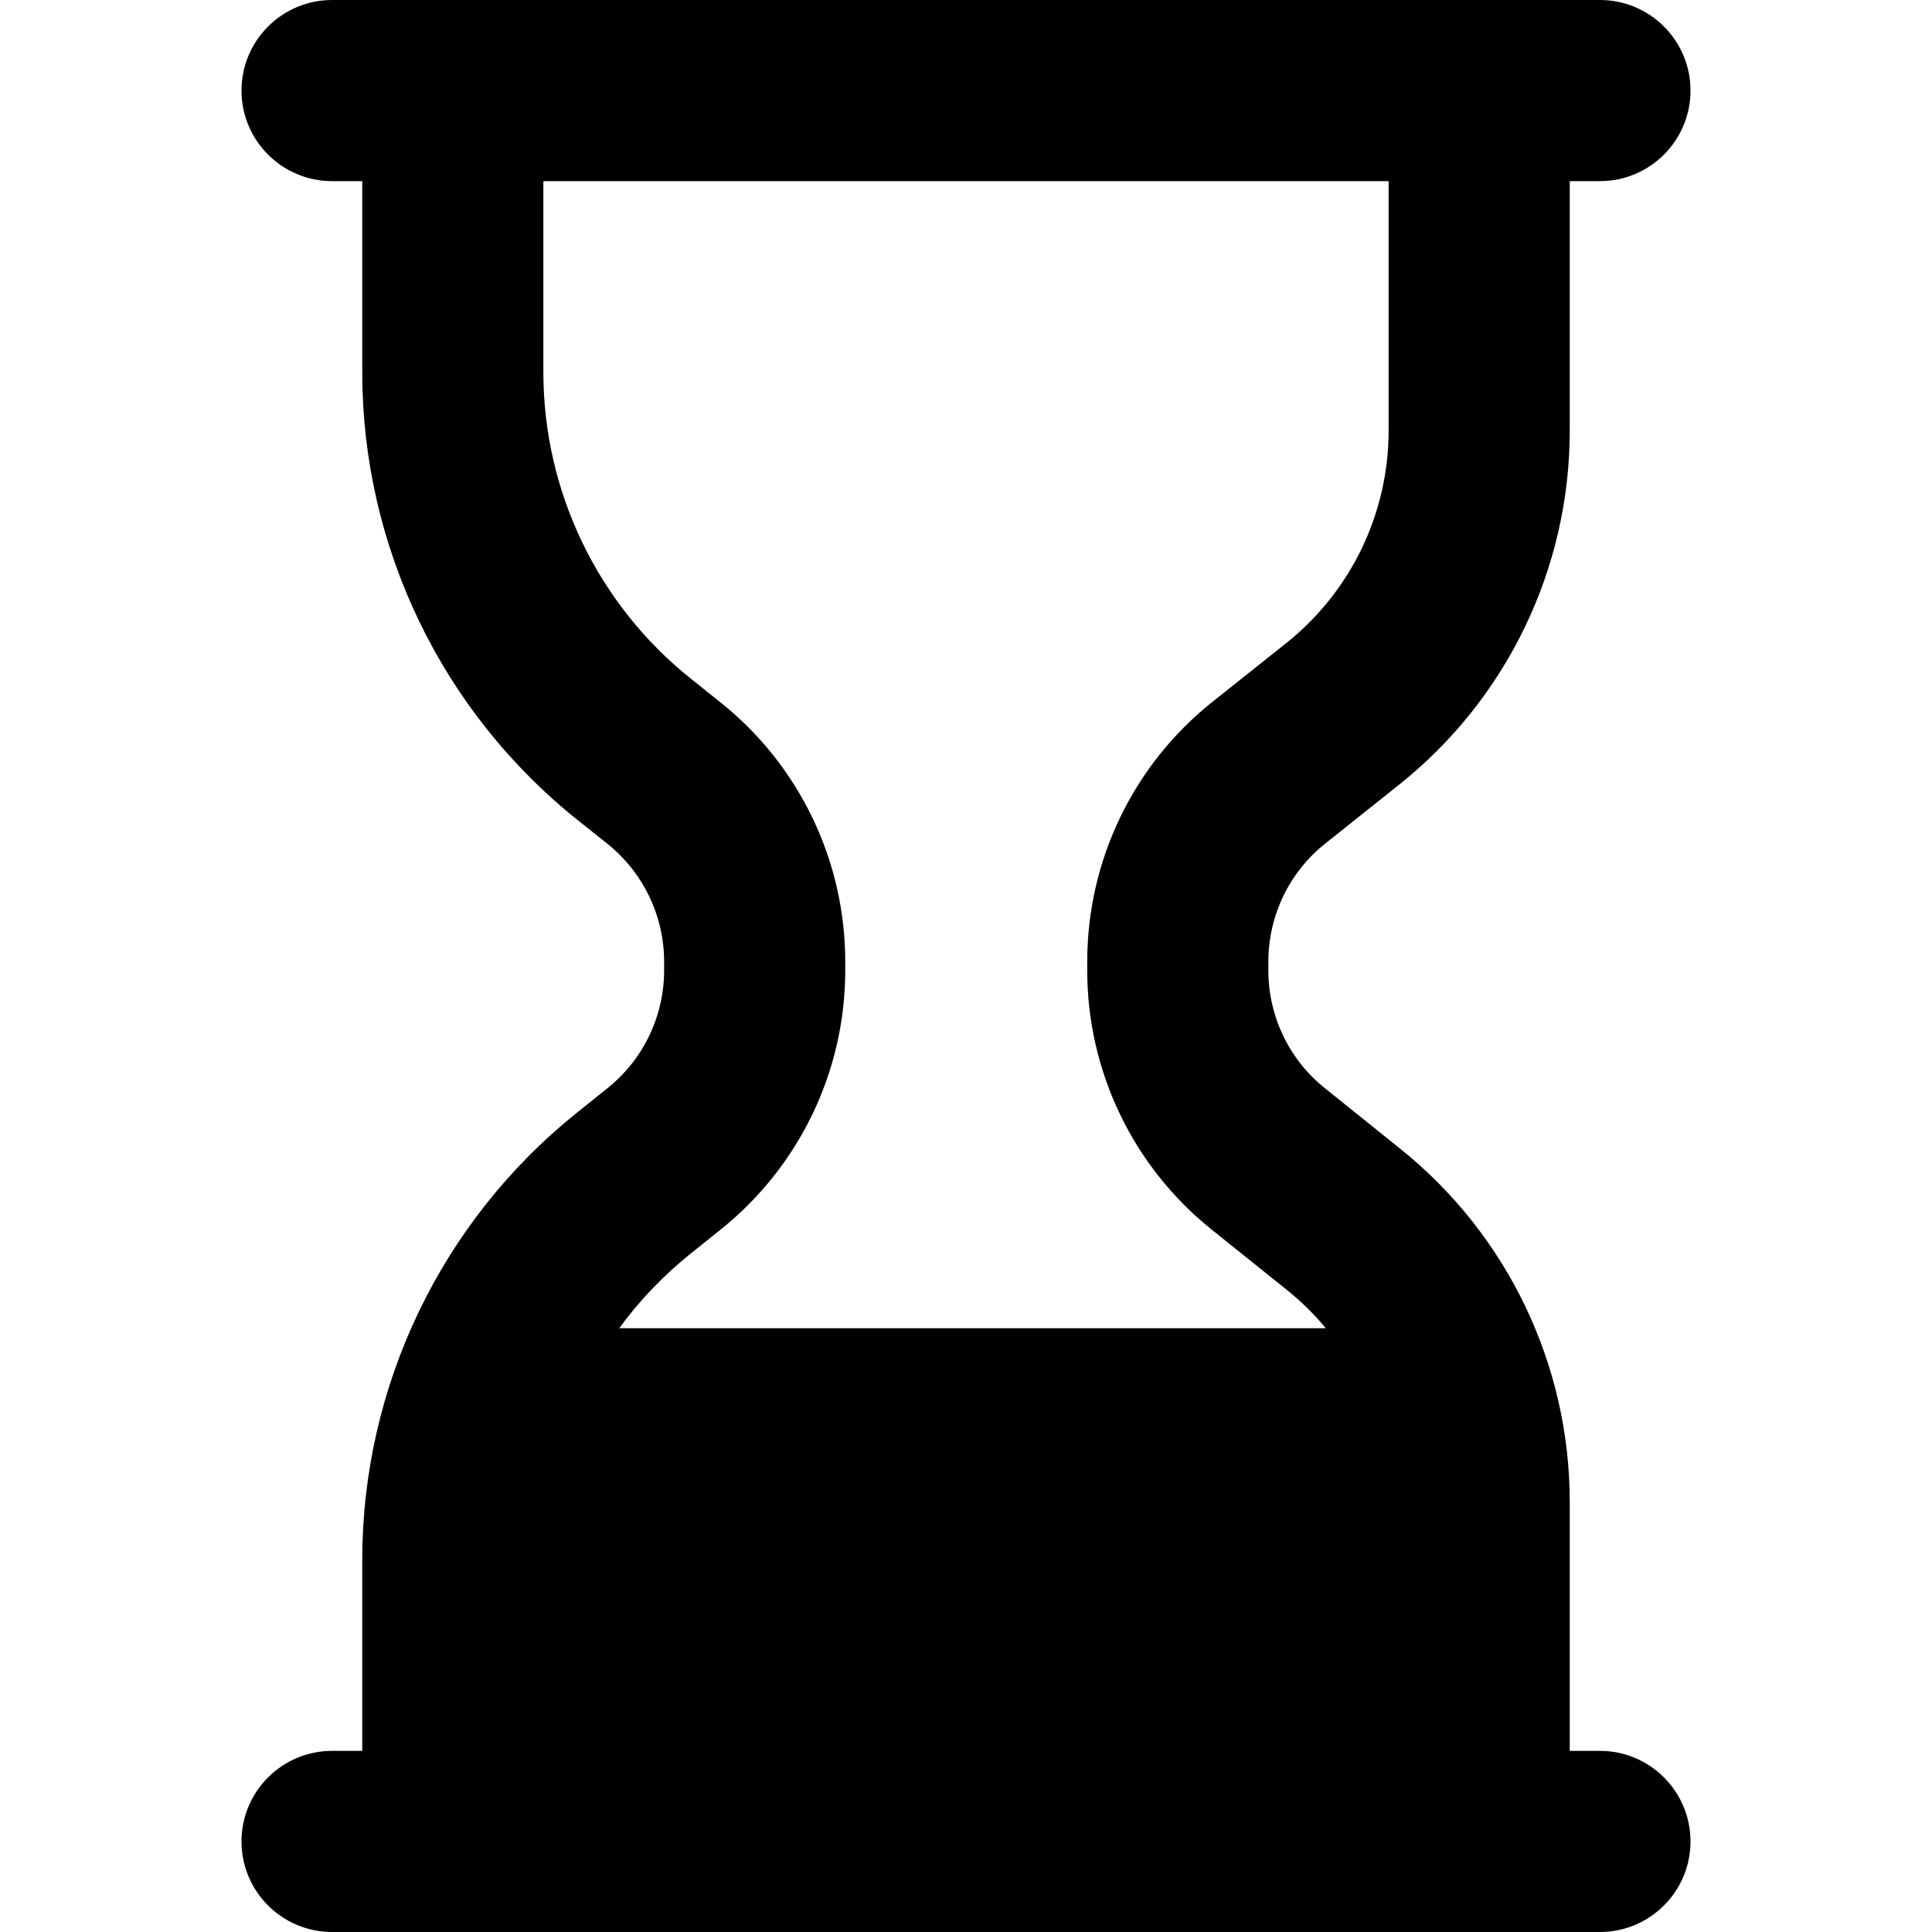 <svg width="16" height="16" viewBox="0 0 16 16" fill="none" xmlns="http://www.w3.org/2000/svg">
<path fill-rule="evenodd" clip-rule="evenodd" d="M2.75 0C2.336 0 2 0.336 2 0.75C2 1.164 2.336 1.5 2.75 1.5H3V3.082C3 4.53 3.66 5.898 4.793 6.799L5.028 6.986C5.326 7.224 5.5 7.584 5.5 7.965V8.036C5.5 8.415 5.328 8.774 5.032 9.011L4.779 9.214C3.654 10.115 3 11.479 3 12.92V14.5H2.75C2.336 14.5 2 14.836 2 15.25C2 15.664 2.336 16 2.75 16H13.25C13.664 16 14 15.664 14 15.25C14 14.836 13.664 14.5 13.25 14.5H13V12.439C13 11.302 12.484 10.226 11.598 9.515L10.971 9.011C10.675 8.774 10.504 8.415 10.504 8.037V7.964C10.504 7.583 10.677 7.223 10.975 6.986L11.586 6.499C12.48 5.787 13 4.708 13 3.566V1.5H13.25C13.664 1.5 14 1.164 14 0.75C14 0.336 13.664 0 13.25 0H2.75ZM4.5 3.082V1.5H11.5V3.566C11.5 4.251 11.188 4.899 10.652 5.326L10.04 5.813C9.385 6.335 9.004 7.126 9.004 7.964V8.037C9.004 8.87 9.382 9.659 10.032 10.181L10.659 10.684C10.777 10.779 10.885 10.885 10.98 11H5.128C5.294 10.772 5.492 10.565 5.717 10.384L5.97 10.181C6.621 9.659 7 8.87 7 8.036V7.965C7 7.127 6.618 6.334 5.962 5.813L5.727 5.625C4.952 5.009 4.5 4.072 4.5 3.082Z" fill="currentColor"/>
</svg>
